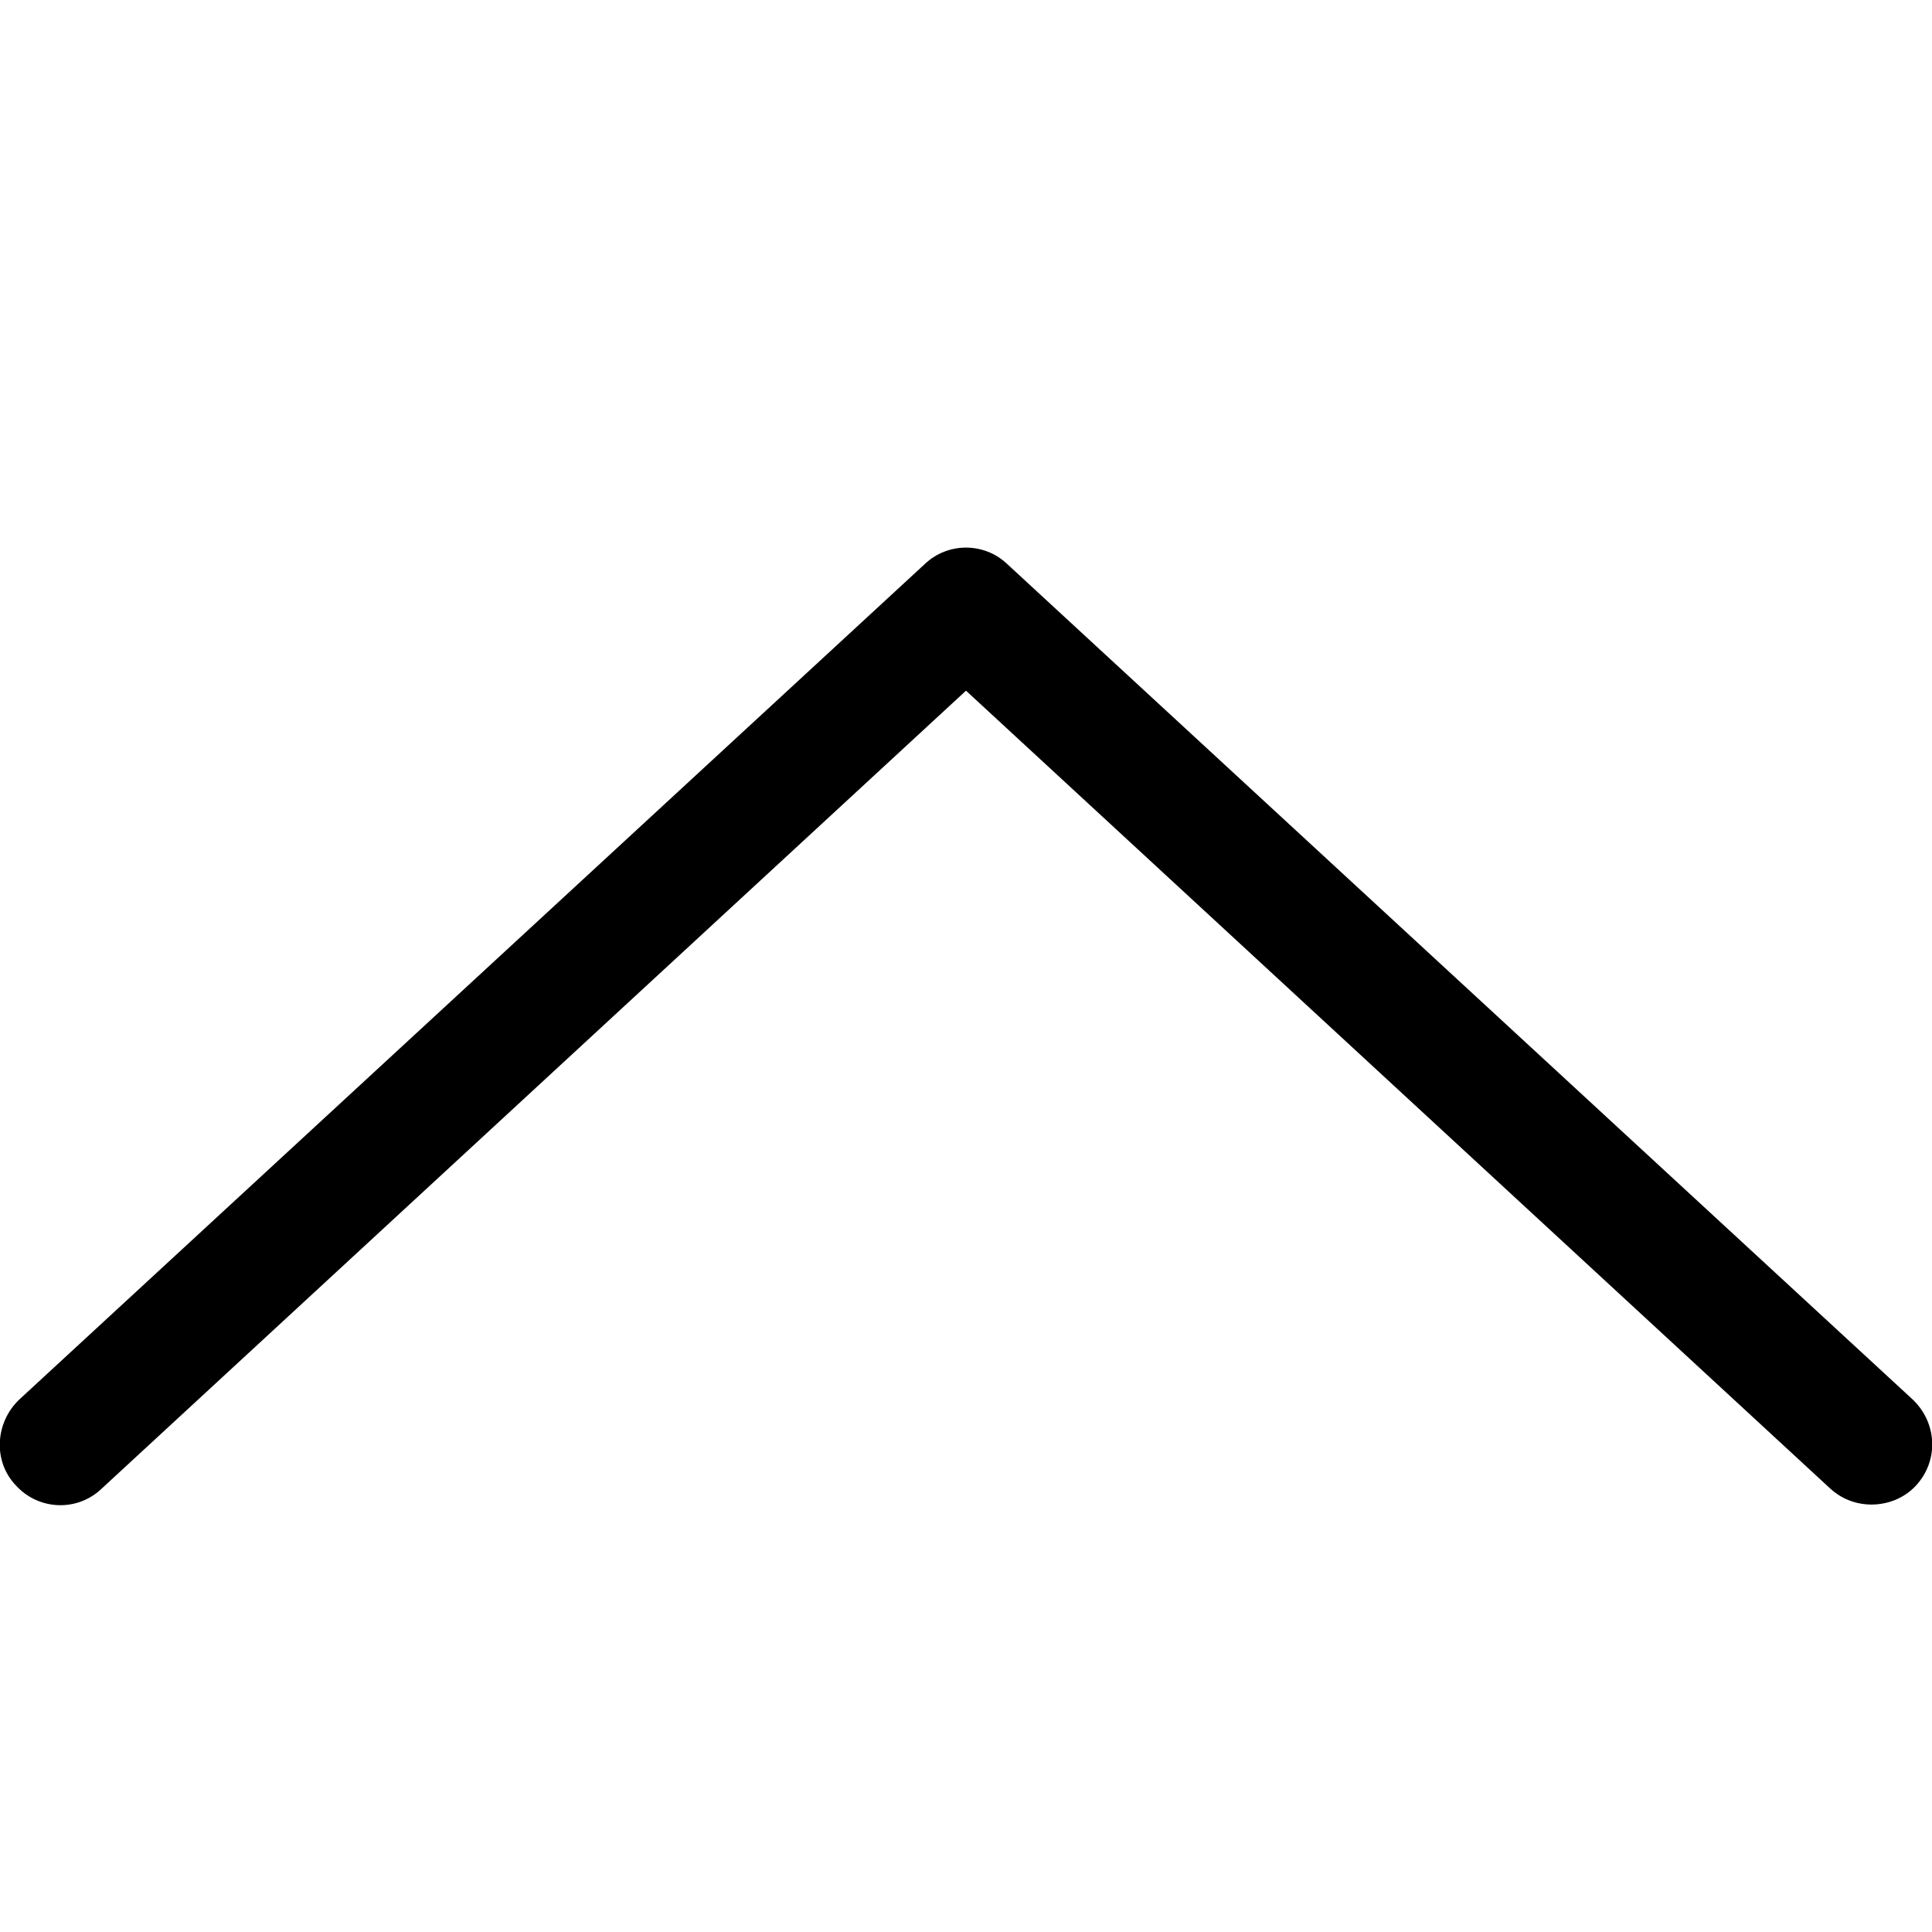 <!-- Generated by IcoMoon.io -->
<svg version="1.1" xmlns="http://www.w3.org/2000/svg" width="32" height="32" viewBox="0 0 32 32">
<title>angle-up</title>
<path d="M31 24.92c-0.24 0-0.48-0.080-0.68-0.26l-14.32-13.22-14.32 13.22c-0.4 0.38-1.040 0.36-1.42-0.060-0.38-0.4-0.34-1.040 0.060-1.42l15-13.84c0.38-0.36 0.98-0.36 1.36 0l15 13.84c0.4 0.38 0.44 1 0.060 1.42-0.2 0.22-0.48 0.32-0.74 0.32z"></path>
</svg>
